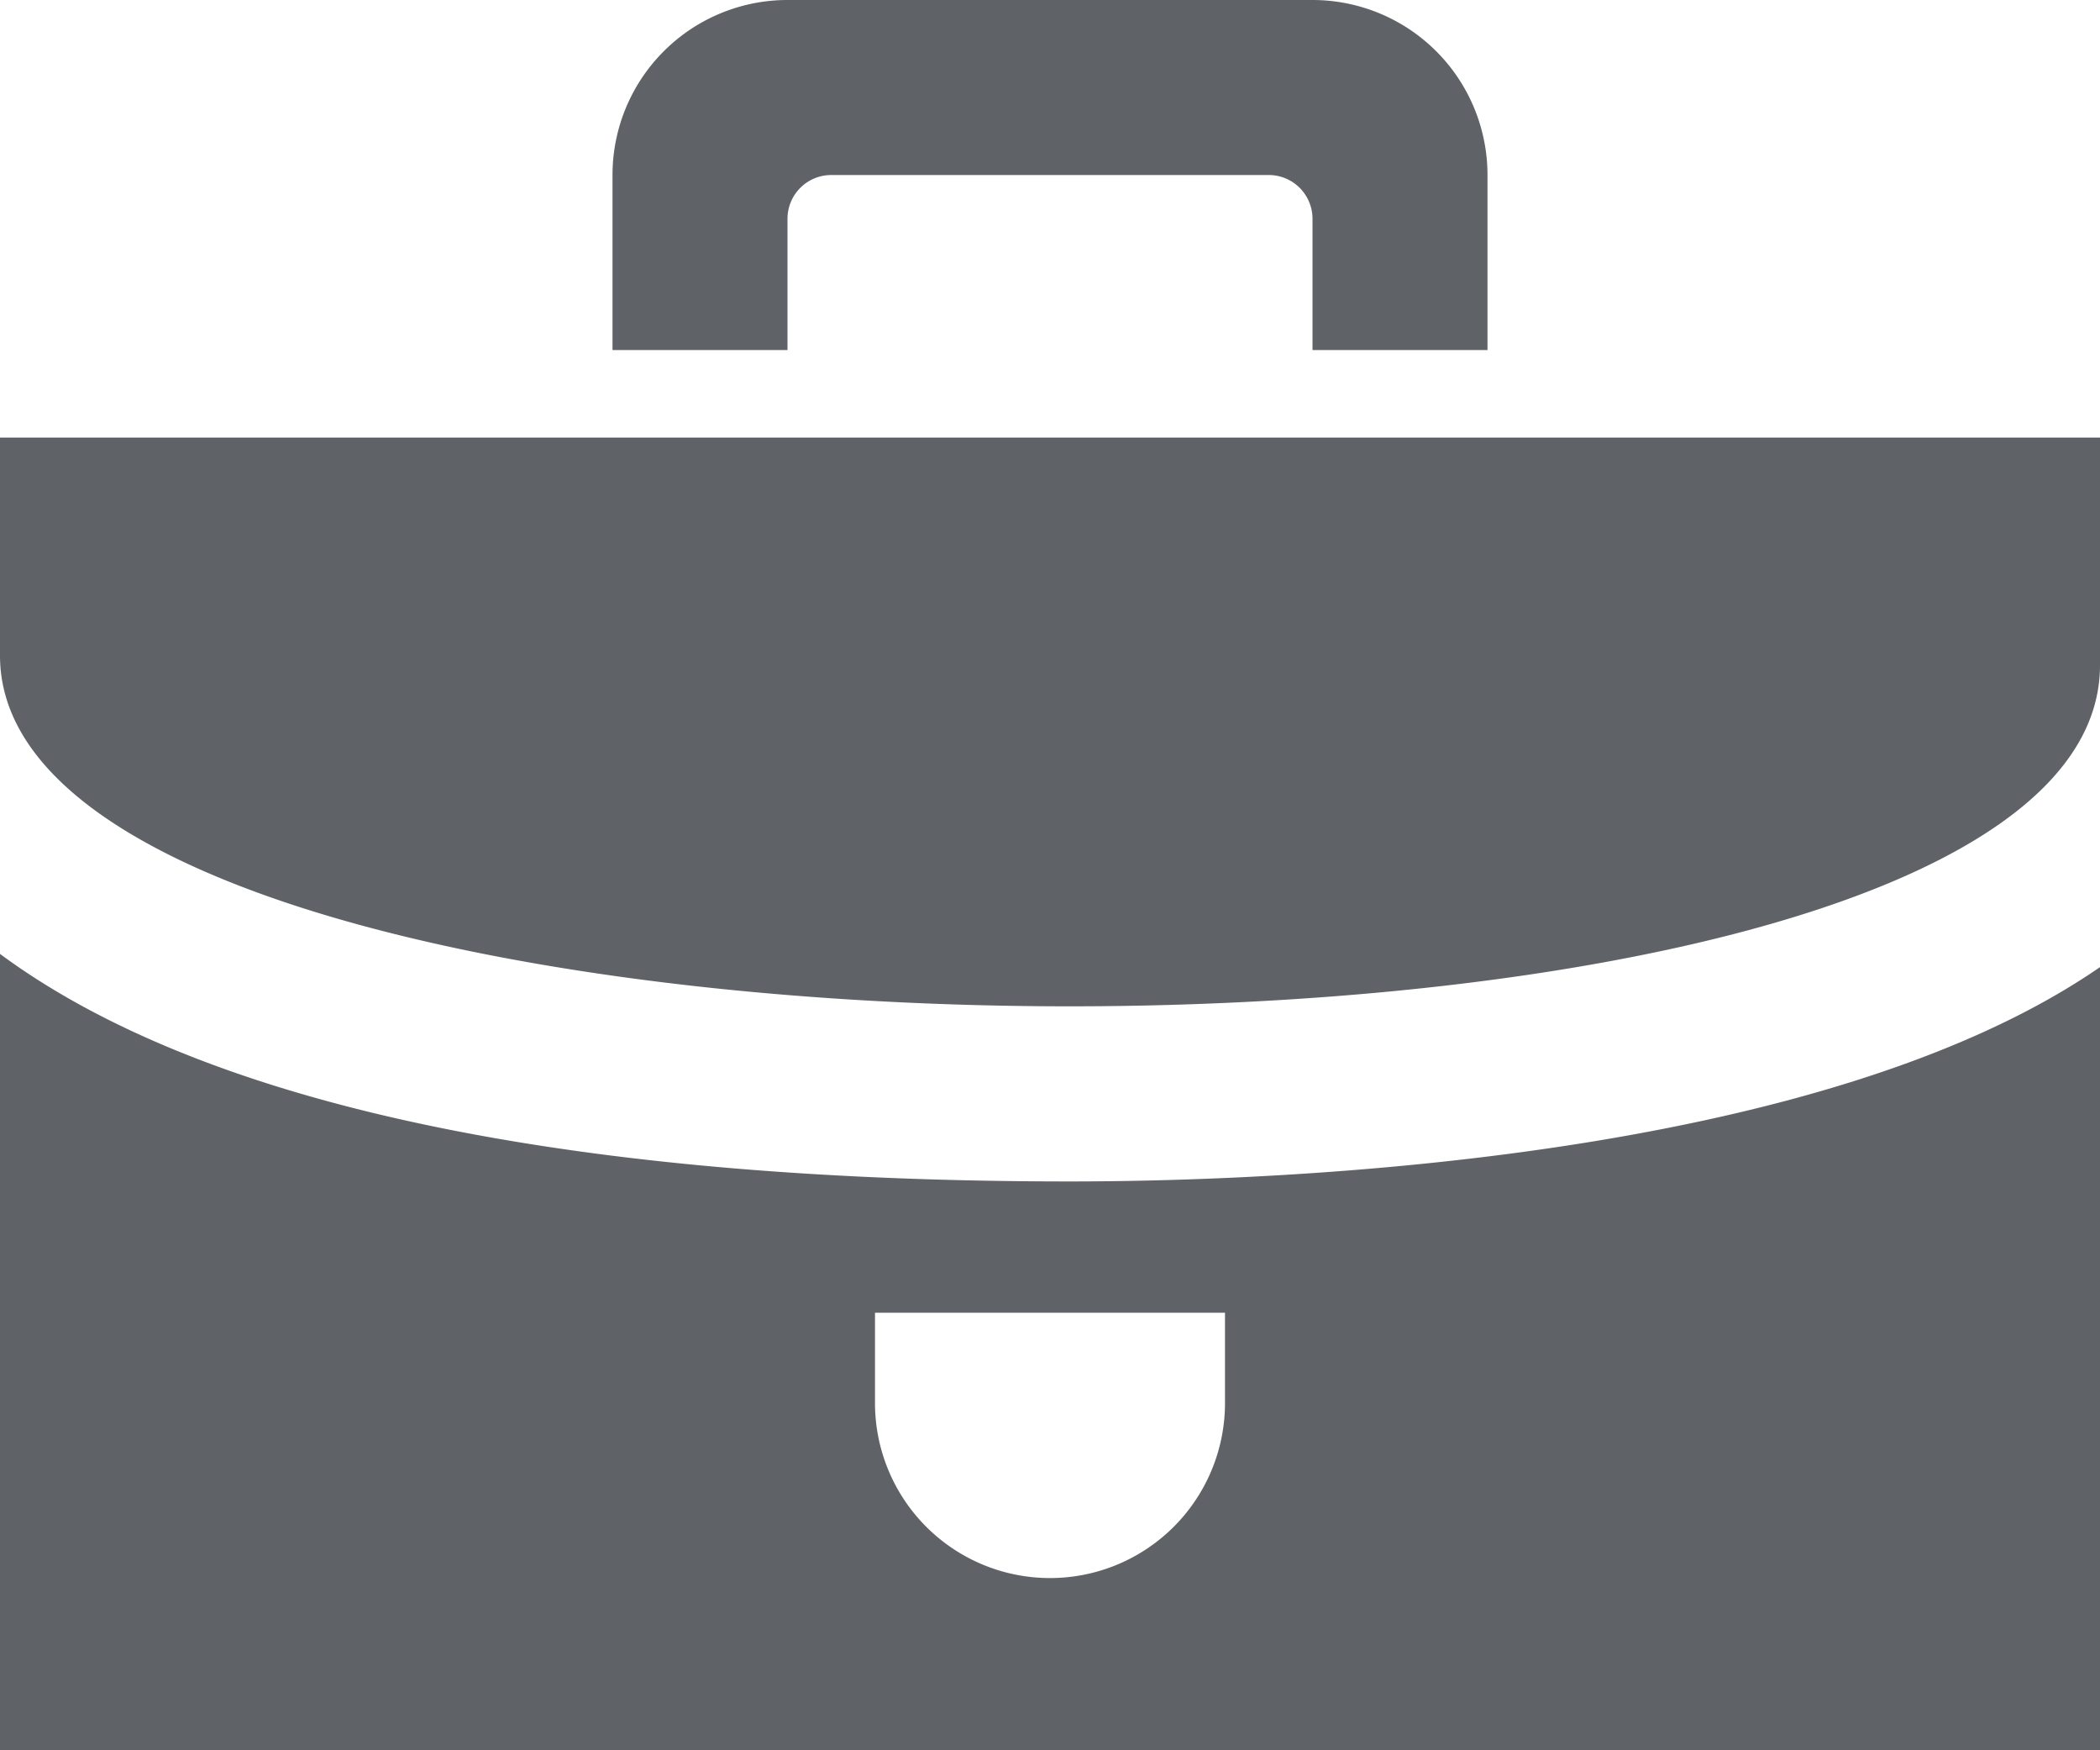 <svg xmlns="http://www.w3.org/2000/svg" width="24" height="20" viewBox="0 0 24 20">
  <path id="iconmonstr-briefcase-5" d="M12.23,15.5c-6.8,0-10.367-1.221-12.23-2.6V22H24V13.051C20.782,15.272,14.578,15.5,12.23,15.5ZM14,18.032a2,2,0,0,1-4,0V17h4ZM0,9.491V7H24V9.6C24,14.894,0,14.738,0,9.491ZM9,2A2,2,0,0,0,7,4V6H9V4.5A.5.5,0,0,1,9.5,4h5a.5.5,0,0,1,.5.5V6h2V4a2,2,0,0,0-2-2Z" transform="translate(0 -2)" fill="#5f6368"/>
</svg>
